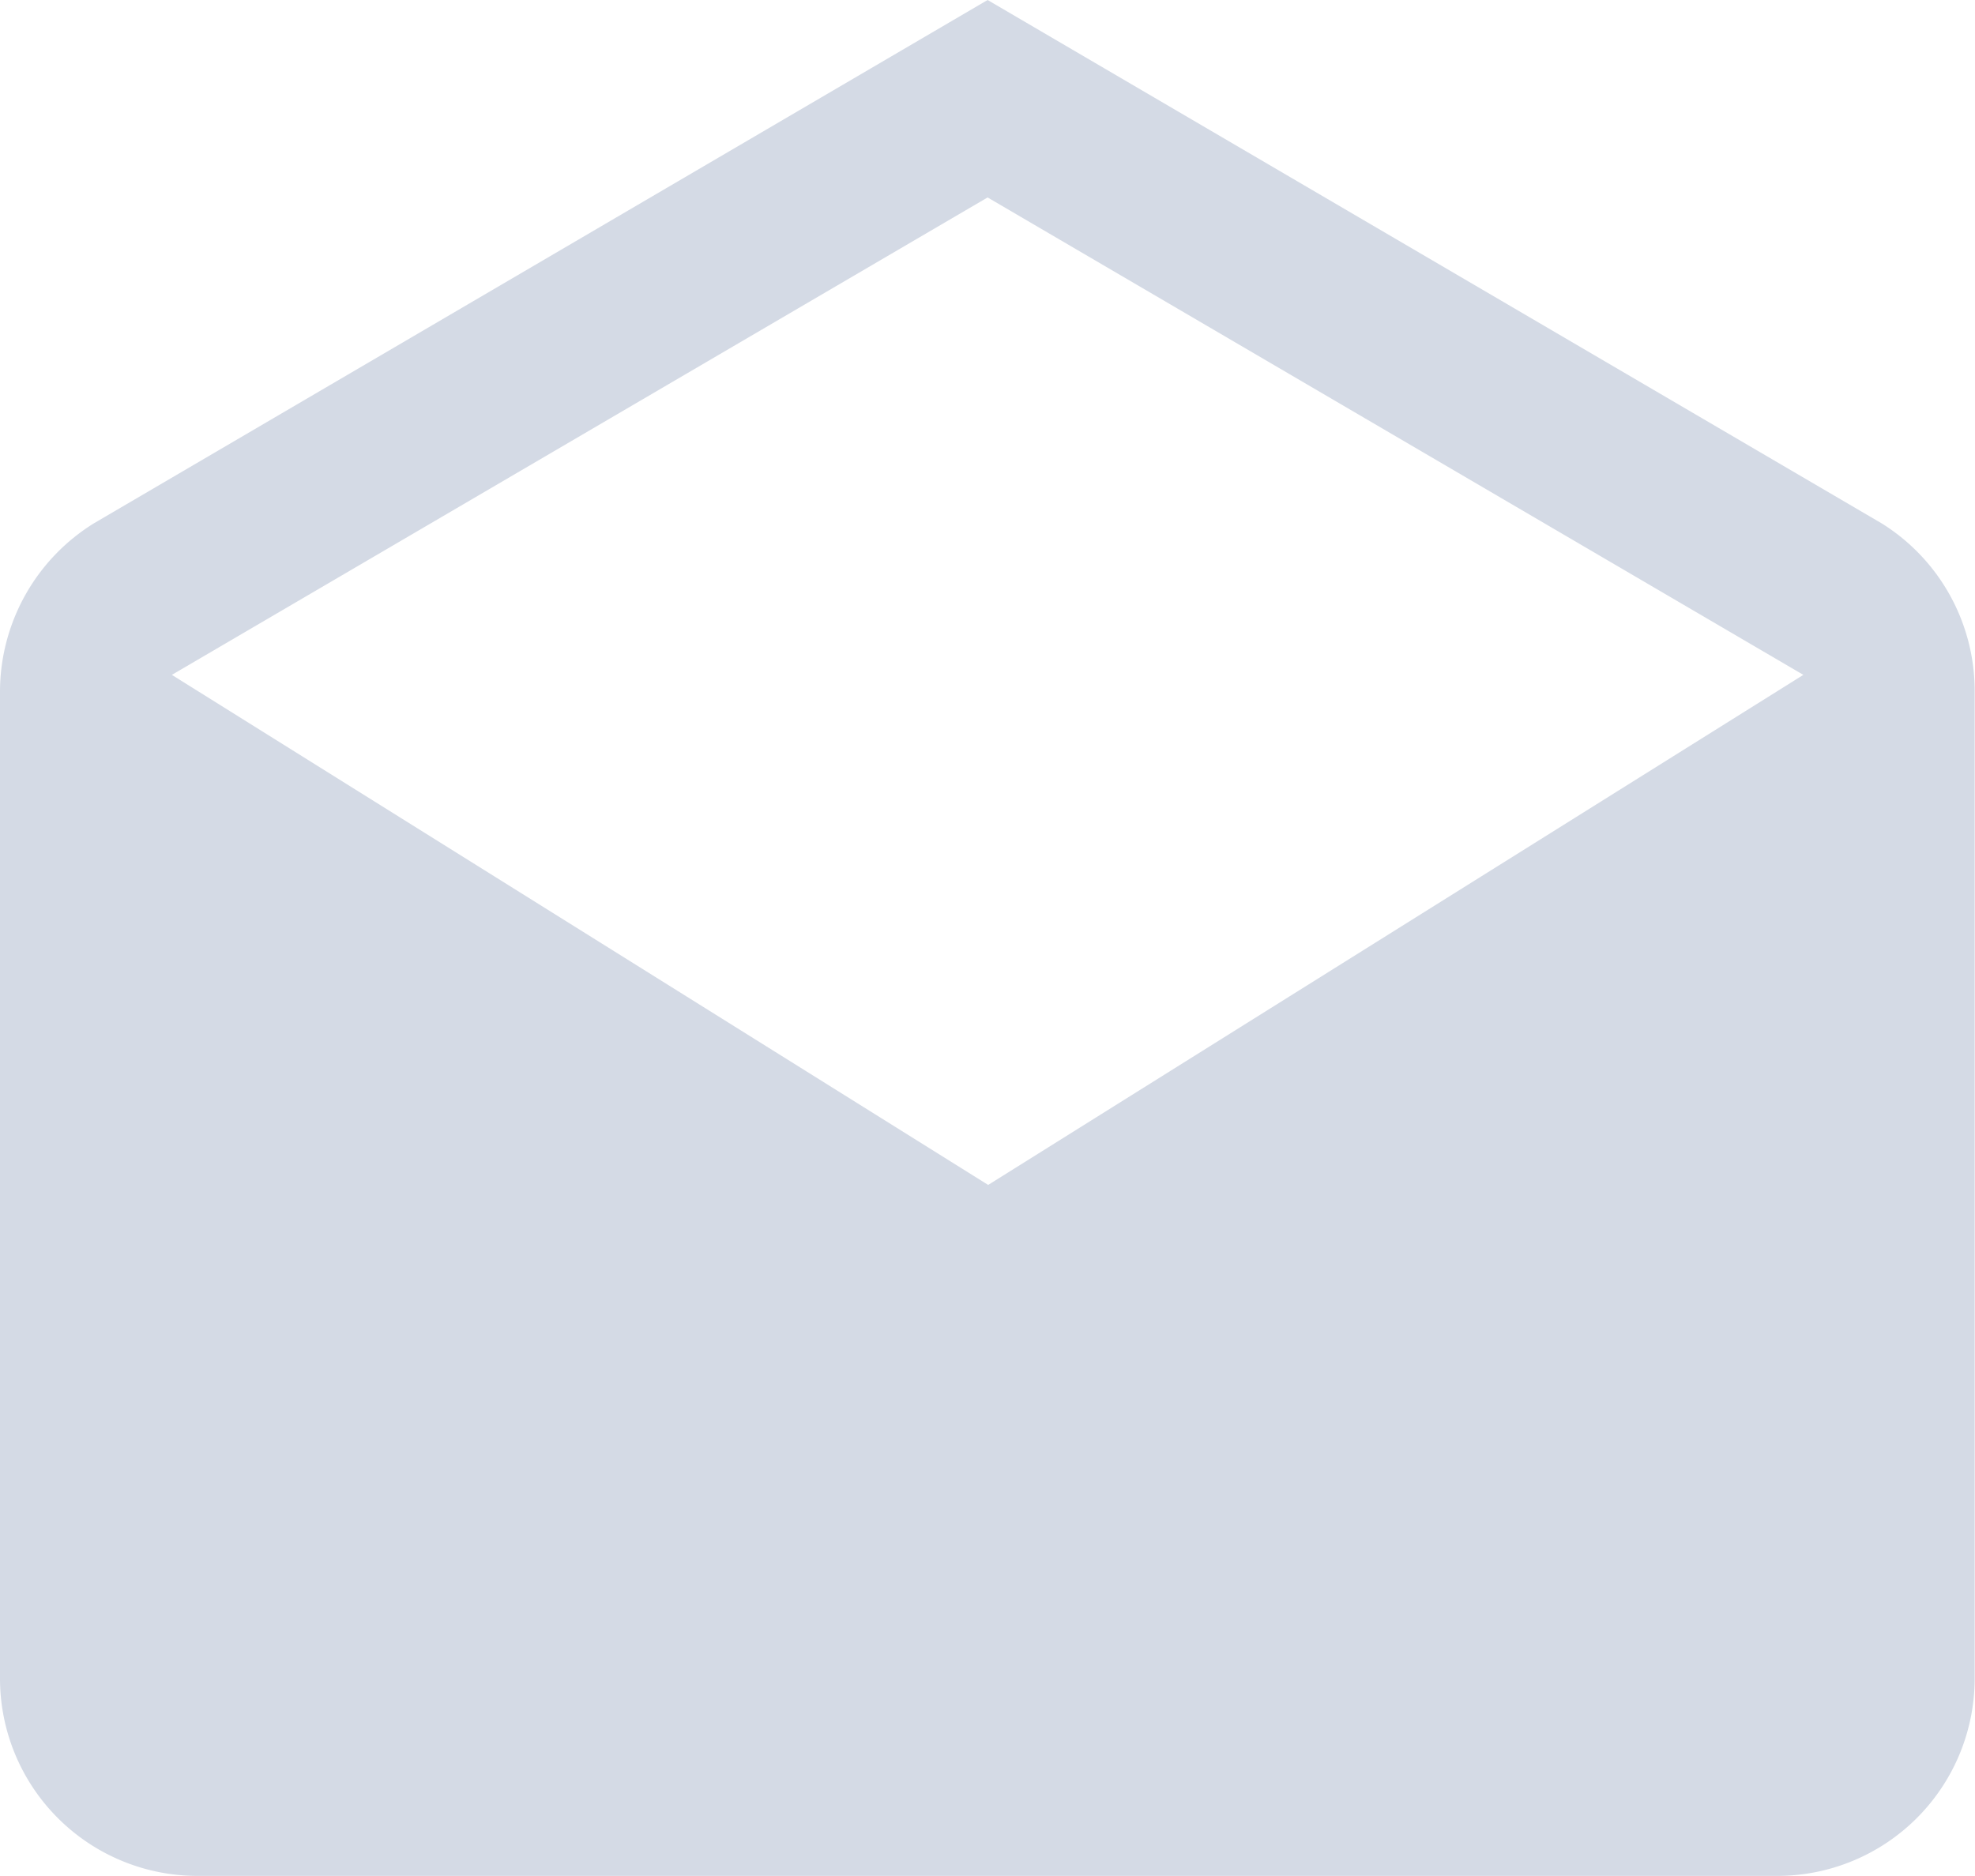 <svg xmlns="http://www.w3.org/2000/svg" width="17.662" height="16.779" viewBox="0 0 17.662 16.779">
  <g id="Group_5214" data-name="Group 5214" transform="translate(-116 2.771)">
    <path id="Icon_metro-drafts" data-name="Icon metro-drafts" d="M22.8,10.038a1.766,1.766,0,0,0-.83-1.5L13.973,3.856,5.98,8.537a1.774,1.774,0,0,0-.839,1.5v8.831a1.766,1.766,0,0,0,1.766,1.766h14.13A1.766,1.766,0,0,0,22.8,18.869L22.8,10.038Zm-8.822,4.416L6.678,9.892l7.295-4.27,7.295,4.27Z" transform="translate(110.859 -6.627)" fill="#d4dae5"/>
  </g>
</svg>
